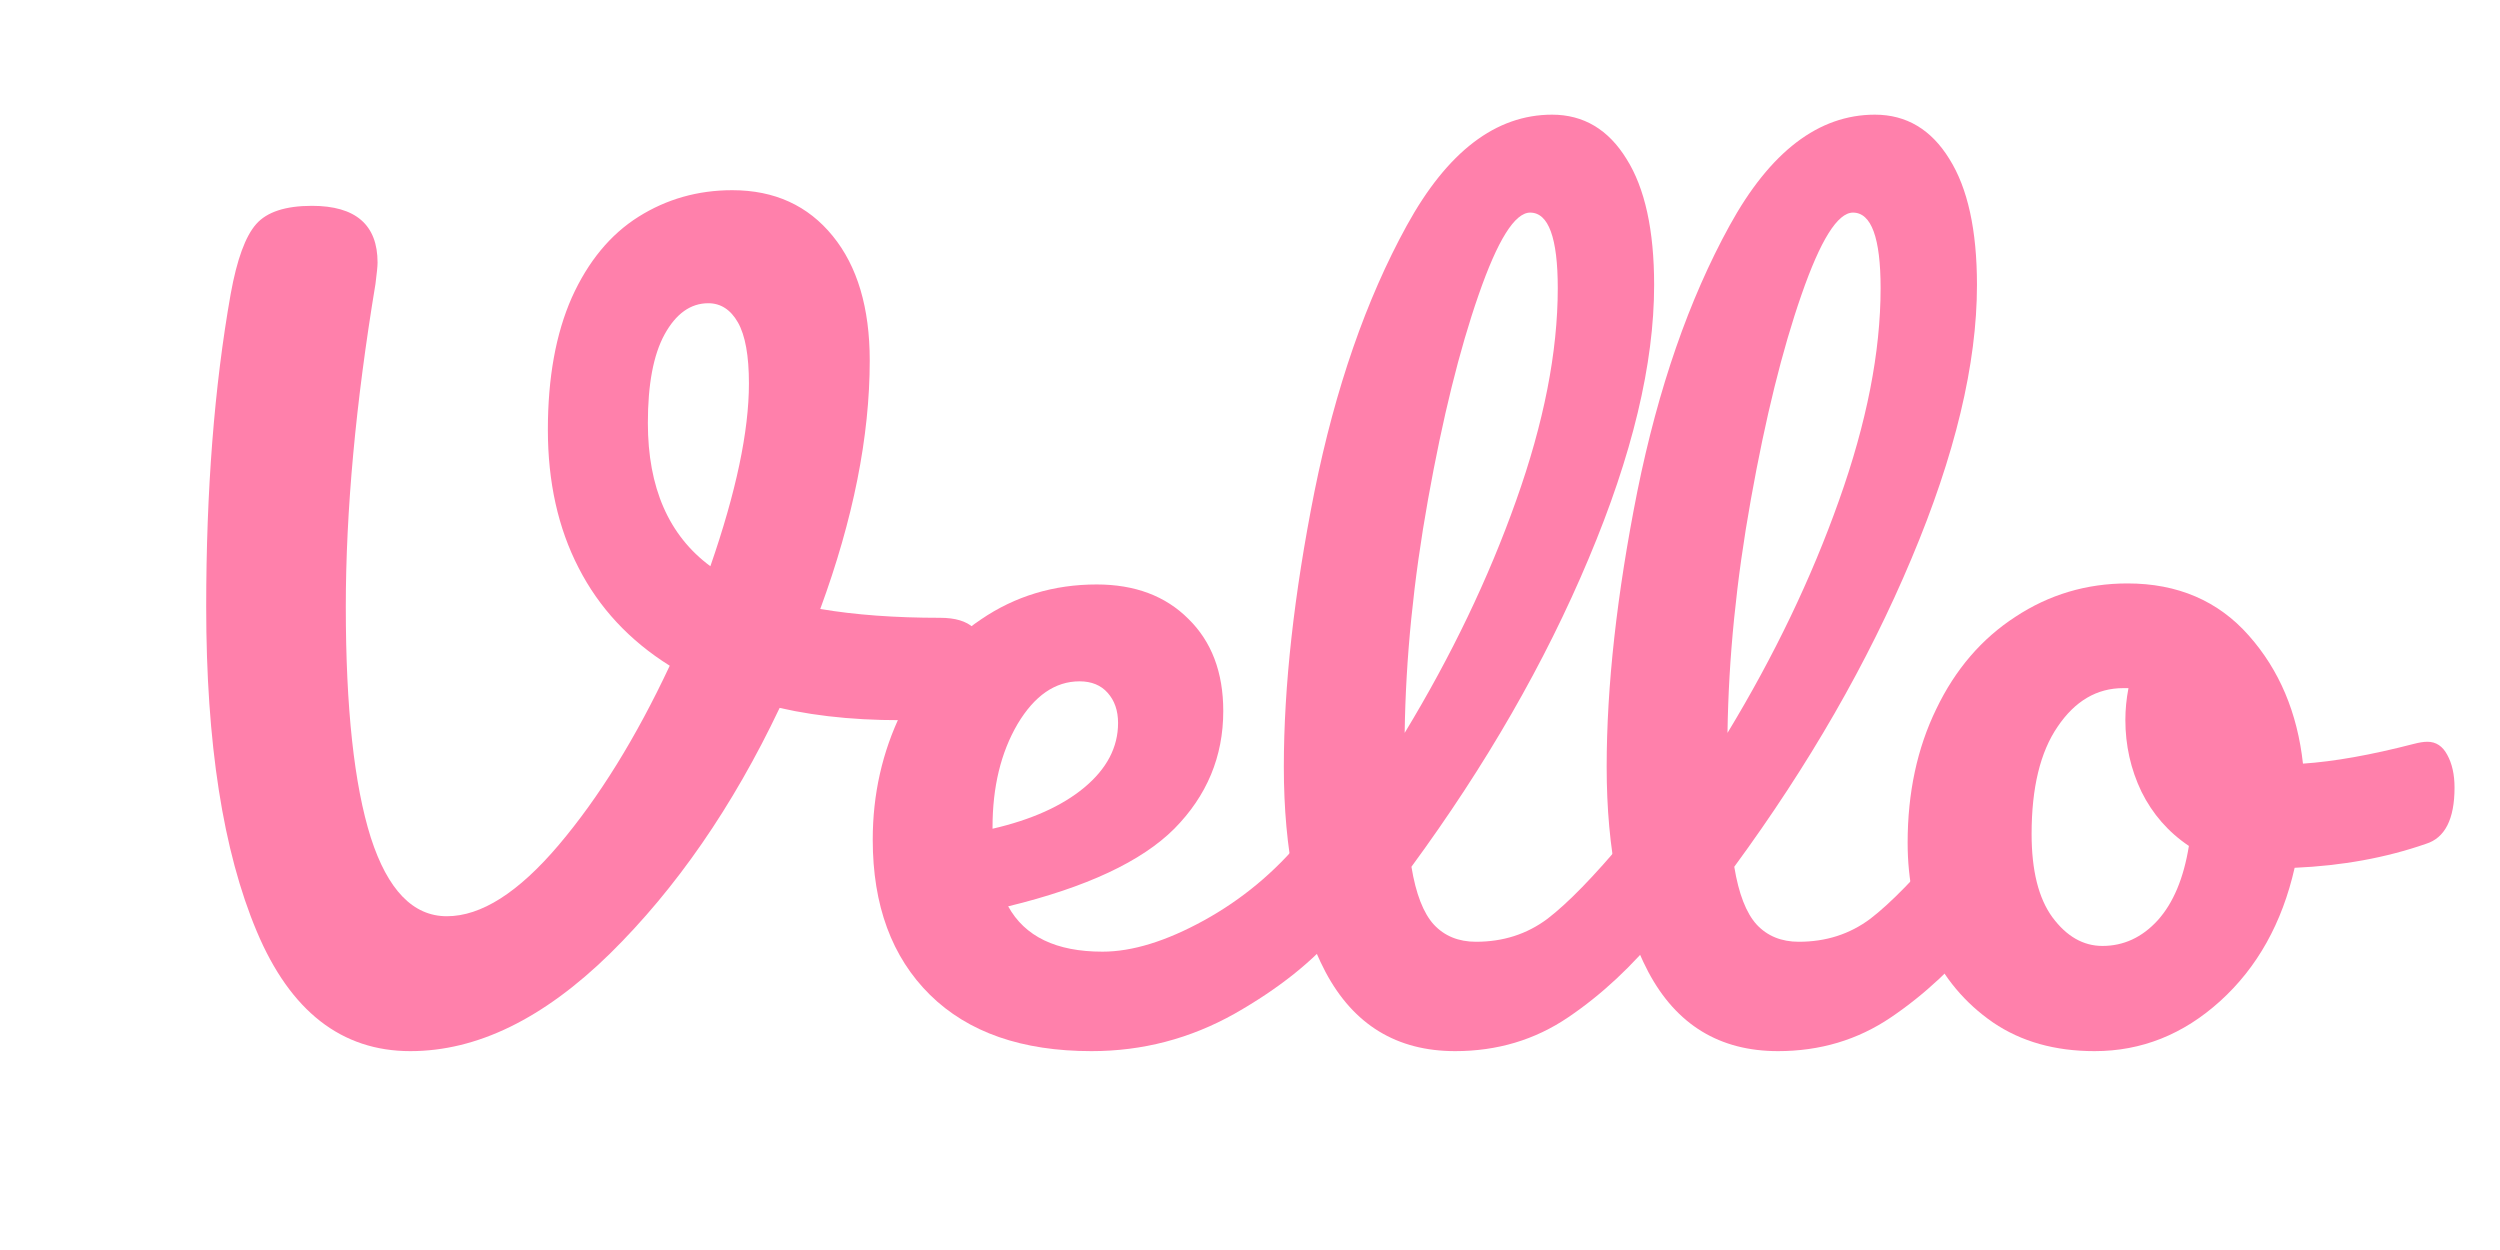 <svg xmlns="http://www.w3.org/2000/svg" xmlns:xlink="http://www.w3.org/1999/xlink" width="100" zoomAndPan="magnify" viewBox="0 0 75 37.5" height="50" preserveAspectRatio="xMidYMid meet" version="1.0"><defs><g/></defs><g fill="#ff80ab" fill-opacity="1"><g transform="translate(2.53, 31.378)"><g><path d="M 25.672 -12.844 C 26.129 -12.844 26.461 -12.742 26.672 -12.547 C 26.879 -12.348 26.984 -12.086 26.984 -11.766 C 26.984 -11.254 26.828 -10.801 26.516 -10.406 C 26.211 -10.008 25.734 -9.801 25.078 -9.781 C 23.492 -9.738 22.086 -9.859 20.859 -10.141 C 19.453 -7.18 17.754 -4.723 15.766 -2.766 C 13.773 -0.816 11.781 0.156 9.781 0.156 C 7.719 0.156 6.18 -1.039 5.172 -3.438 C 4.16 -5.844 3.656 -9.086 3.656 -13.172 C 3.656 -16.648 3.898 -19.781 4.391 -22.562 C 4.578 -23.594 4.832 -24.289 5.156 -24.656 C 5.477 -25.02 6.035 -25.203 6.828 -25.203 C 8.141 -25.203 8.797 -24.633 8.797 -23.5 C 8.797 -23.383 8.773 -23.172 8.734 -22.859 C 8.141 -19.285 7.844 -16.055 7.844 -13.172 C 7.844 -10.141 8.094 -7.832 8.594 -6.25 C 9.102 -4.676 9.863 -3.891 10.875 -3.891 C 11.906 -3.891 13.023 -4.602 14.234 -6.031 C 15.441 -7.457 16.551 -9.25 17.562 -11.406 C 16.352 -12.164 15.441 -13.145 14.828 -14.344 C 14.211 -15.539 13.906 -16.922 13.906 -18.484 C 13.906 -20.047 14.145 -21.367 14.625 -22.453 C 15.113 -23.535 15.781 -24.344 16.625 -24.875 C 17.469 -25.406 18.406 -25.672 19.438 -25.672 C 20.707 -25.672 21.711 -25.211 22.453 -24.297 C 23.191 -23.391 23.562 -22.145 23.562 -20.562 C 23.562 -18.281 23.066 -15.797 22.078 -13.109 C 23.129 -12.93 24.328 -12.844 25.672 -12.844 Z M 16.906 -18.688 C 16.906 -16.75 17.531 -15.316 18.781 -14.391 C 19.551 -16.609 19.938 -18.438 19.938 -19.875 C 19.938 -20.707 19.828 -21.316 19.609 -21.703 C 19.391 -22.086 19.094 -22.281 18.719 -22.281 C 18.188 -22.281 17.75 -21.969 17.406 -21.344 C 17.07 -20.727 16.906 -19.844 16.906 -18.688 Z M 16.906 -18.688 "/></g></g></g><g fill="#ff80ab" fill-opacity="1"><g transform="translate(25.198, 31.378)"><g><path d="M 14.688 -6.625 C 14.938 -6.625 15.133 -6.504 15.281 -6.266 C 15.438 -6.023 15.516 -5.703 15.516 -5.297 C 15.516 -4.492 15.328 -3.879 14.953 -3.453 C 14.211 -2.555 13.176 -1.727 11.844 -0.969 C 10.508 -0.219 9.078 0.156 7.547 0.156 C 5.461 0.156 3.848 -0.406 2.703 -1.531 C 1.555 -2.664 0.984 -4.219 0.984 -6.188 C 0.984 -7.551 1.27 -8.82 1.844 -10 C 2.414 -11.176 3.211 -12.109 4.234 -12.797 C 5.254 -13.492 6.41 -13.844 7.703 -13.844 C 8.848 -13.844 9.766 -13.5 10.453 -12.812 C 11.148 -12.133 11.5 -11.211 11.5 -10.047 C 11.5 -8.68 11.008 -7.504 10.031 -6.516 C 9.051 -5.535 7.391 -4.758 5.047 -4.188 C 5.547 -3.281 6.488 -2.828 7.875 -2.828 C 8.77 -2.828 9.785 -3.141 10.922 -3.766 C 12.055 -4.391 13.039 -5.207 13.875 -6.219 C 14.113 -6.488 14.383 -6.625 14.688 -6.625 Z M 7.188 -10.938 C 6.457 -10.938 5.836 -10.508 5.328 -9.656 C 4.828 -8.801 4.578 -7.77 4.578 -6.562 L 4.578 -6.516 C 5.742 -6.785 6.66 -7.195 7.328 -7.75 C 8.004 -8.312 8.344 -8.957 8.344 -9.688 C 8.344 -10.062 8.238 -10.363 8.031 -10.594 C 7.832 -10.82 7.551 -10.938 7.188 -10.938 Z M 7.188 -10.938 "/></g></g></g><g fill="#ff80ab" fill-opacity="1"><g transform="translate(36.874, 31.378)"><g><path d="M 12.688 -6.625 C 12.945 -6.625 13.148 -6.504 13.297 -6.266 C 13.441 -6.023 13.516 -5.703 13.516 -5.297 C 13.516 -4.492 13.328 -3.879 12.953 -3.453 C 12.098 -2.398 11.172 -1.535 10.172 -0.859 C 9.172 -0.18 8.039 0.156 6.781 0.156 C 5.031 0.156 3.734 -0.633 2.891 -2.219 C 2.055 -3.812 1.641 -5.863 1.641 -8.375 C 1.641 -10.789 1.945 -13.547 2.562 -16.641 C 3.188 -19.734 4.109 -22.391 5.328 -24.609 C 6.547 -26.828 8 -27.938 9.688 -27.938 C 10.633 -27.938 11.379 -27.492 11.922 -26.609 C 12.473 -25.734 12.75 -24.473 12.75 -22.828 C 12.75 -20.461 12.094 -17.723 10.781 -14.609 C 9.477 -11.504 7.707 -8.426 5.469 -5.375 C 5.602 -4.562 5.828 -3.984 6.141 -3.641 C 6.461 -3.297 6.883 -3.125 7.406 -3.125 C 8.219 -3.125 8.93 -3.352 9.547 -3.812 C 10.16 -4.281 10.941 -5.082 11.891 -6.219 C 12.129 -6.488 12.395 -6.625 12.688 -6.625 Z M 9.031 -25 C 8.57 -25 8.055 -24.176 7.484 -22.531 C 6.91 -20.883 6.406 -18.844 5.969 -16.406 C 5.531 -13.969 5.297 -11.629 5.266 -9.391 C 6.672 -11.711 7.785 -14.035 8.609 -16.359 C 9.441 -18.691 9.859 -20.816 9.859 -22.734 C 9.859 -24.242 9.582 -25 9.031 -25 Z M 9.031 -25 "/></g></g></g><g fill="#ff80ab" fill-opacity="1"><g transform="translate(46.559, 31.378)"><g><path d="M 12.688 -6.625 C 12.945 -6.625 13.148 -6.504 13.297 -6.266 C 13.441 -6.023 13.516 -5.703 13.516 -5.297 C 13.516 -4.492 13.328 -3.879 12.953 -3.453 C 12.098 -2.398 11.172 -1.535 10.172 -0.859 C 9.172 -0.18 8.039 0.156 6.781 0.156 C 5.031 0.156 3.734 -0.633 2.891 -2.219 C 2.055 -3.812 1.641 -5.863 1.641 -8.375 C 1.641 -10.789 1.945 -13.547 2.562 -16.641 C 3.188 -19.734 4.109 -22.391 5.328 -24.609 C 6.547 -26.828 8 -27.938 9.688 -27.938 C 10.633 -27.938 11.379 -27.492 11.922 -26.609 C 12.473 -25.734 12.75 -24.473 12.75 -22.828 C 12.75 -20.461 12.094 -17.723 10.781 -14.609 C 9.477 -11.504 7.707 -8.426 5.469 -5.375 C 5.602 -4.562 5.828 -3.984 6.141 -3.641 C 6.461 -3.297 6.883 -3.125 7.406 -3.125 C 8.219 -3.125 8.93 -3.352 9.547 -3.812 C 10.16 -4.281 10.941 -5.082 11.891 -6.219 C 12.129 -6.488 12.395 -6.625 12.688 -6.625 Z M 9.031 -25 C 8.57 -25 8.055 -24.176 7.484 -22.531 C 6.91 -20.883 6.406 -18.844 5.969 -16.406 C 5.531 -13.969 5.297 -11.629 5.266 -9.391 C 6.672 -11.711 7.785 -14.035 8.609 -16.359 C 9.441 -18.691 9.859 -20.816 9.859 -22.734 C 9.859 -24.242 9.582 -25 9.031 -25 Z M 9.031 -25 "/></g></g></g><g fill="#ff80ab" fill-opacity="1"><g transform="translate(56.245, 31.378)"><g><path d="M 16.578 -9.125 C 16.836 -9.125 17.035 -8.992 17.172 -8.734 C 17.316 -8.473 17.391 -8.145 17.391 -7.75 C 17.391 -6.801 17.102 -6.238 16.531 -6.062 C 15.332 -5.645 14.02 -5.406 12.594 -5.344 C 12.219 -3.688 11.473 -2.352 10.359 -1.344 C 9.254 -0.344 8 0.156 6.594 0.156 C 5.406 0.156 4.391 -0.129 3.547 -0.703 C 2.703 -1.285 2.062 -2.051 1.625 -3 C 1.195 -3.945 0.984 -4.977 0.984 -6.094 C 0.984 -7.594 1.27 -8.93 1.844 -10.109 C 2.414 -11.297 3.207 -12.219 4.219 -12.875 C 5.227 -13.539 6.348 -13.875 7.578 -13.875 C 9.086 -13.875 10.301 -13.352 11.219 -12.312 C 12.133 -11.281 12.676 -10 12.844 -8.469 C 13.77 -8.531 14.879 -8.727 16.172 -9.062 C 16.328 -9.102 16.461 -9.125 16.578 -9.125 Z M 6.828 -3 C 7.461 -3 8.016 -3.254 8.484 -3.766 C 8.953 -4.285 9.266 -5.031 9.422 -6 C 8.805 -6.414 8.332 -6.957 8 -7.625 C 7.676 -8.301 7.516 -9.02 7.516 -9.781 C 7.516 -10.094 7.547 -10.41 7.609 -10.734 L 7.453 -10.734 C 6.66 -10.734 6.004 -10.348 5.484 -9.578 C 4.961 -8.816 4.703 -7.742 4.703 -6.359 C 4.703 -5.266 4.91 -4.43 5.328 -3.859 C 5.754 -3.285 6.254 -3 6.828 -3 Z M 6.828 -3 "/></g></g></g></svg>